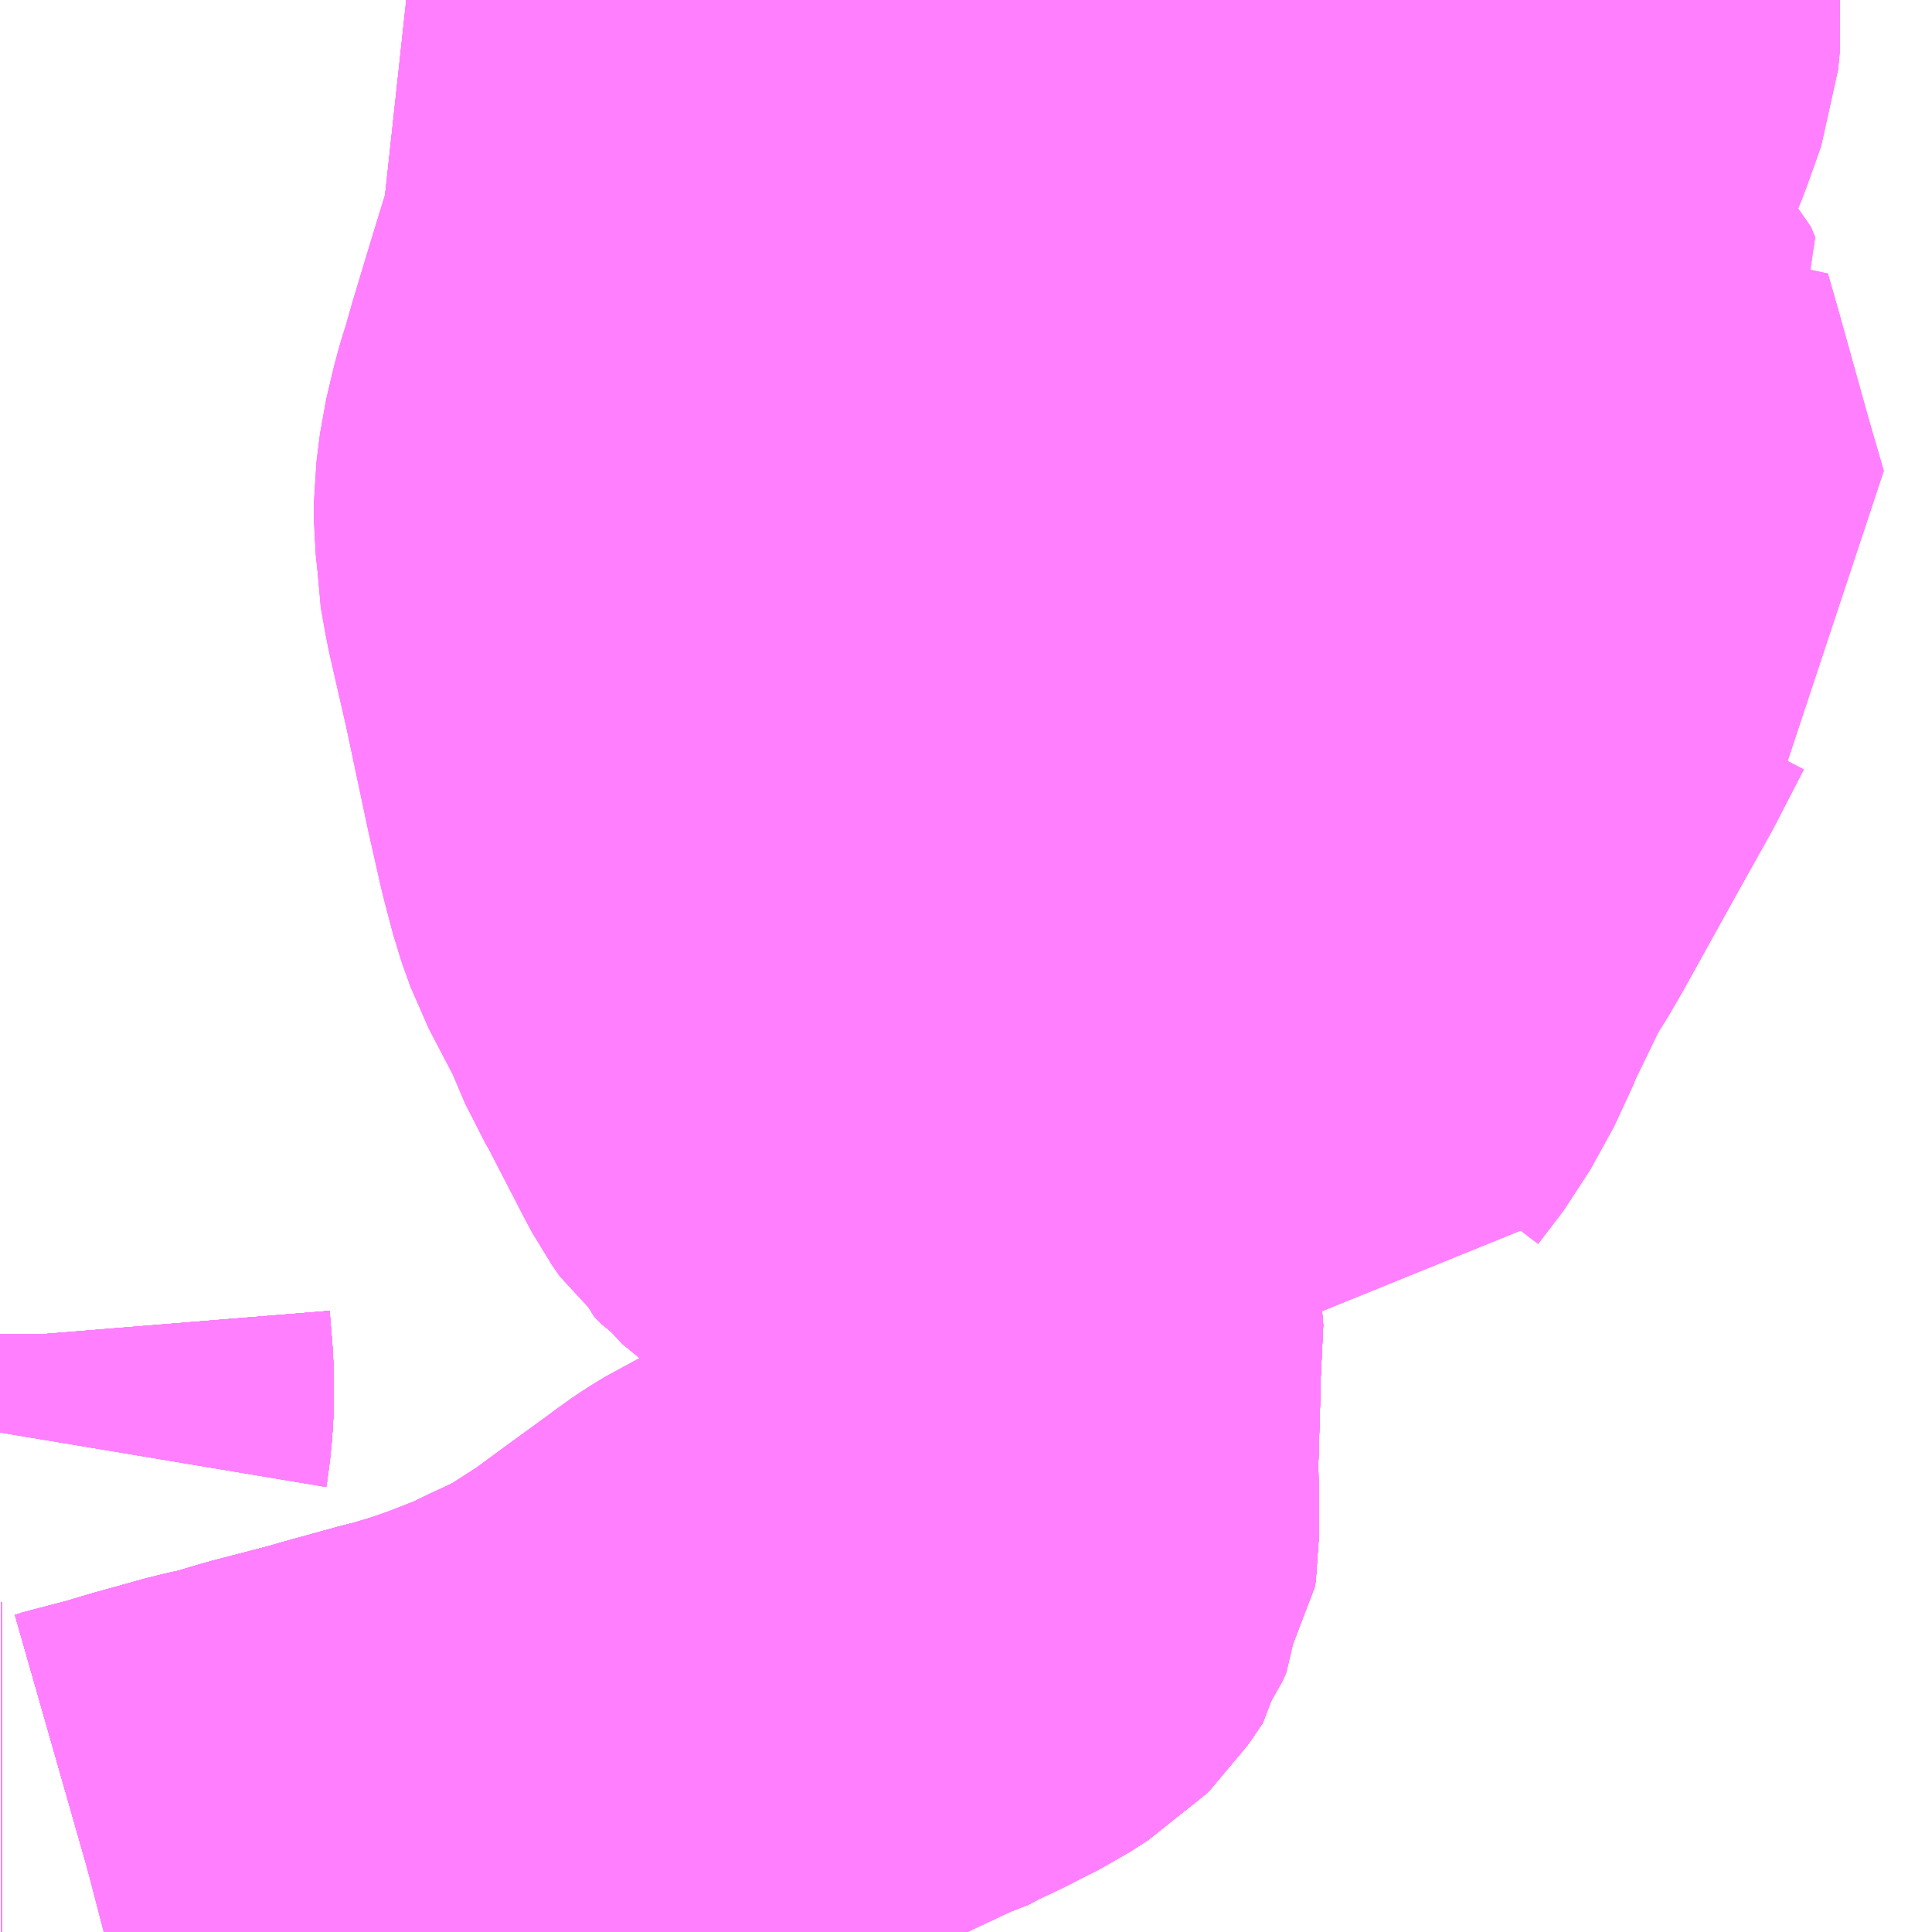 <?xml version="1.0" encoding="UTF-8"?>
<svg  xmlns="http://www.w3.org/2000/svg" xmlns:xlink="http://www.w3.org/1999/xlink" xmlns:go="http://purl.org/svgmap/profile" property="N07_001,N07_002,N07_003,N07_004,N07_005,N07_006,N07_007" viewBox="13322.021 -3443.115 2.197 2.197" go:dataArea="13322.021484375 -3443.115234375 2.197265625 2.197265625" >
<globalCoordinateSystem srsName="http://purl.org/crs/84" transform="matrix(100.0,0.0,0.0,-100.0,0.0,0.0)" />
<defs>
 <g id="p0" >
  <circle cx="0.0" cy="0.0" r="3" stroke="green" stroke-width="0.75" vector-effect="non-scaling-stroke" />
 </g>
</defs>
<g fill="none" fill-rule="evenodd" stroke="#FF00FF" stroke-width="0.75" opacity="0.5" vector-effect="non-scaling-stroke" stroke-linejoin="bevel" >
<path content="1,おのみちバス（株）,三美園線　東尾道駅～山波・桑田渡～市民病院～三美園,20.0,13.0,13.0," xlink:title="1" d="M13322.022,-3440.918L13322.023,-3440.918M13322.141,-3440.918L13322.155,-3440.922L13322.197,-3440.933L13322.227,-3440.942L13322.288,-3440.959L13322.316,-3440.965L13322.356,-3440.977L13322.406,-3440.99L13322.429,-3440.996L13322.446,-3441.001L13322.504,-3441.017L13322.524,-3441.022L13322.567,-3441.035L13322.581,-3441.04L13322.614,-3441.051L13322.626,-3441.058L13322.64,-3441.063L13322.657,-3441.07L13322.675,-3441.08L13322.685,-3441.084L13322.696,-3441.088L13322.708,-3441.095L13322.719,-3441.099L13322.739,-3441.112L13322.763,-3441.129L13322.776,-3441.135L13322.821,-3441.168L13322.848,-3441.188L13322.867,-3441.204L13322.877,-3441.209L13322.888,-3441.217L13322.898,-3441.223L13322.91,-3441.229L13322.921,-3441.237L13322.952,-3441.255L13323.006,-3441.278L13323.014,-3441.28L13323.046,-3441.297L13323.064,-3441.305L13323.102,-3441.324L13323.119,-3441.335L13323.127,-3441.34L13323.132,-3441.345L13323.139,-3441.355L13323.145,-3441.364L13323.146,-3441.371L13323.146,-3441.378L13323.146,-3441.397L13323.145,-3441.451L13323.148,-3441.552L13323.15,-3441.566L13323.152,-3441.577L13323.15,-3441.601L13323.149,-3441.627L13323.152,-3441.642L13323.15,-3441.65L13323.148,-3441.666L13323.148,-3441.677L13323.145,-3441.691L13323.14,-3441.706L13323.137,-3441.718L13323.131,-3441.727L13323.126,-3441.733L13323.124,-3441.741L13323.116,-3441.75L13323.112,-3441.756L13323.105,-3441.764L13323.124,-3441.785L13323.13,-3441.796L13323.132,-3441.81L13323.127,-3441.828L13323.124,-3441.858L13323.126,-3441.878L13323.132,-3441.903L13323.147,-3441.94L13323.161,-3441.973L13323.172,-3442.001L13323.205,-3442.053L13323.252,-3442.142L13323.312,-3442.258L13323.341,-3442.312L13323.391,-3442.403L13323.425,-3442.471L13323.463,-3442.538L13323.51,-3442.625L13323.542,-3442.697L13323.577,-3442.752L13323.603,-3442.8L13323.624,-3442.837L13323.642,-3442.873L13323.662,-3442.905L13323.682,-3442.941L13323.707,-3442.991L13323.722,-3443.028L13323.731,-3443.053L13323.738,-3443.073L13323.74,-3443.093L13323.738,-3443.114L13323.737,-3443.115"/>
<path content="1,おのみちバス（株）,尾道工業団地線　バイパス東口～東尾道駅～尾道工業団地,18.5,0.0,0.0," xlink:title="1" d="M13322.903,-3443.062L13322.961,-3443.068L13322.991,-3443.068L13323.03,-3443.059L13323.068,-3443.043L13323.113,-3443.023L13323.172,-3442.996L13323.281,-3442.948L13323.389,-3442.901L13323.603,-3442.8L13323.624,-3442.837L13323.642,-3442.873L13323.662,-3442.905L13323.682,-3442.941L13323.707,-3442.991L13323.722,-3443.028L13323.731,-3443.053L13323.738,-3443.073L13323.74,-3443.093L13323.738,-3443.114L13323.737,-3443.115"/>
<path content="1,おのみちバス（株）,尾道工業団地線　バイパス東口～東尾道駅～尾道工業団地,18.5,0.0,0.0," xlink:title="1" d="M13322.903,-3443.062L13322.85,-3443.068L13322.821,-3443.072L13322.756,-3443.081L13322.694,-3443.089L13322.613,-3443.101L13322.575,-3443.105L13322.483,-3443.115"/>
<path content="1,おのみちバス（株）,尾道工業団地線　バイパス東口～東尾道駅～尾道工業団地,18.5,0.0,0.0," xlink:title="1" d="M13322.916,-3443.115L13322.903,-3443.062"/>
<path content="1,おのみちバス（株）,尾道工業団地線　東尾道駅～バイパス東口～尾道工業団地,1.5,0.0,0.0," xlink:title="1" d="M13322.916,-3443.115L13322.903,-3443.062L13322.85,-3443.068L13322.821,-3443.072L13322.756,-3443.081L13322.694,-3443.089L13322.613,-3443.101L13322.575,-3443.105L13322.483,-3443.115"/>
<path content="1,おのみちバス（株）,尾道工業団地線　車庫～尾道駅前～桜土手～尾道工業団地,24.0,0.0,0.0," xlink:title="1" d="M13323.706,-3442.661L13323.739,-3442.701L13323.734,-3442.713L13323.72,-3442.726L13323.603,-3442.8L13323.389,-3442.901L13323.281,-3442.948L13323.172,-3442.996L13323.113,-3443.023L13323.068,-3443.043L13323.03,-3443.059L13322.991,-3443.068L13322.961,-3443.068L13322.903,-3443.062L13322.889,-3443.005L13322.878,-3442.972L13322.869,-3442.932L13322.86,-3442.904L13322.853,-3442.879L13322.821,-3442.774L13322.811,-3442.741L13322.804,-3442.722L13322.794,-3442.689L13322.782,-3442.636L13322.773,-3442.605L13322.765,-3442.579L13322.762,-3442.555L13322.757,-3442.532L13322.759,-3442.521L13322.762,-3442.486L13322.764,-3442.459L13322.769,-3442.444L13322.774,-3442.418L13322.787,-3442.363L13322.79,-3442.352L13322.794,-3442.339L13322.805,-3442.276L13322.806,-3442.266L13322.812,-3442.246L13322.815,-3442.212L13322.822,-3442.188L13322.826,-3442.169L13322.835,-3442.146L13322.848,-3442.117L13322.852,-3442.108L13322.861,-3442.092L13322.871,-3442.064L13322.89,-3442.03L13322.897,-3442.015L13322.913,-3441.983L13322.926,-3441.96L13322.948,-3441.917L13322.959,-3441.892L13322.962,-3441.883L13322.971,-3441.874L13322.982,-3441.867L13322.99,-3441.858L13323.024,-3441.832L13323.038,-3441.822L13323.077,-3441.793L13323.098,-3441.773L13323.105,-3441.764L13323.112,-3441.756L13323.116,-3441.75L13323.124,-3441.741L13323.126,-3441.733L13323.131,-3441.727L13323.137,-3441.718L13323.14,-3441.706L13323.145,-3441.691L13323.148,-3441.677L13323.148,-3441.666L13323.15,-3441.65L13323.152,-3441.642L13323.149,-3441.627L13323.15,-3441.601L13323.152,-3441.577L13323.15,-3441.566L13323.148,-3441.552L13323.145,-3441.451L13323.146,-3441.397L13323.146,-3441.378L13323.146,-3441.371L13323.145,-3441.364L13323.139,-3441.355L13323.132,-3441.345L13323.127,-3441.34L13323.119,-3441.335L13323.102,-3441.324L13323.064,-3441.305L13323.046,-3441.297L13323.014,-3441.28L13323.006,-3441.278L13322.952,-3441.255L13322.921,-3441.237L13322.91,-3441.229L13322.898,-3441.223L13322.888,-3441.217L13322.877,-3441.209L13322.867,-3441.204L13322.848,-3441.188L13322.821,-3441.168L13322.776,-3441.135L13322.763,-3441.129L13322.739,-3441.112L13322.719,-3441.099L13322.708,-3441.095L13322.696,-3441.088L13322.685,-3441.084L13322.675,-3441.08L13322.657,-3441.07L13322.64,-3441.063L13322.626,-3441.058L13322.614,-3441.051L13322.581,-3441.04L13322.567,-3441.035L13322.524,-3441.022L13322.504,-3441.017L13322.446,-3441.001L13322.429,-3440.996L13322.406,-3440.99L13322.356,-3440.977L13322.316,-3440.965L13322.288,-3440.959L13322.227,-3440.942L13322.197,-3440.933L13322.155,-3440.922L13322.141,-3440.918M13322.023,-3440.918L13322.022,-3440.918"/>
<path content="1,おのみちバス（株）,市内本線（東行）　尾道駅前～平原循環線～フジグラン～車庫,8.0,0.0,0.0," xlink:title="1" d="M13323.706,-3442.661L13323.739,-3442.701L13323.751,-3442.659L13323.785,-3442.537L13323.803,-3442.475L13323.77,-3442.45L13323.756,-3442.435L13323.739,-3442.412L13323.707,-3442.35L13323.669,-3442.282L13323.608,-3442.172L13323.594,-3442.148L13323.582,-3442.13L13323.567,-3442.1L13323.536,-3442.036L13323.528,-3442.015L13323.501,-3441.966L13323.472,-3441.928L13323.457,-3441.897L13323.38,-3441.925L13323.317,-3441.949L13323.251,-3441.975L13323.172,-3442.001L13323.161,-3441.973L13323.147,-3441.94L13323.132,-3441.903L13323.126,-3441.878L13323.124,-3441.858L13323.127,-3441.828L13323.132,-3441.81L13323.13,-3441.796L13323.124,-3441.785L13323.105,-3441.764L13323.112,-3441.756L13323.116,-3441.75L13323.124,-3441.741L13323.126,-3441.733L13323.131,-3441.727L13323.137,-3441.718L13323.14,-3441.706L13323.145,-3441.691L13323.148,-3441.677L13323.148,-3441.666L13323.15,-3441.65L13323.152,-3441.642L13323.149,-3441.627L13323.15,-3441.601L13323.152,-3441.577L13323.15,-3441.566L13323.148,-3441.552L13323.145,-3441.451L13323.146,-3441.397L13323.146,-3441.378L13323.146,-3441.371L13323.145,-3441.364L13323.139,-3441.355L13323.132,-3441.345L13323.127,-3441.34L13323.119,-3441.335L13323.102,-3441.324L13323.064,-3441.305L13323.046,-3441.297L13323.014,-3441.28L13323.006,-3441.278L13322.952,-3441.255L13322.921,-3441.237L13322.91,-3441.229L13322.898,-3441.223L13322.888,-3441.217L13322.877,-3441.209L13322.867,-3441.204L13322.848,-3441.188L13322.821,-3441.168L13322.776,-3441.135L13322.763,-3441.129L13322.739,-3441.112L13322.719,-3441.099L13322.708,-3441.095L13322.696,-3441.088L13322.685,-3441.084L13322.675,-3441.08L13322.657,-3441.07L13322.64,-3441.063L13322.626,-3441.058L13322.614,-3441.051L13322.581,-3441.04L13322.567,-3441.035L13322.524,-3441.022L13322.504,-3441.017L13322.446,-3441.001L13322.429,-3440.996L13322.406,-3440.99L13322.356,-3440.977L13322.316,-3440.965L13322.288,-3440.959L13322.227,-3440.942L13322.197,-3440.933L13322.155,-3440.922L13322.141,-3440.918M13322.023,-3440.918L13322.022,-3440.918"/>
<path content="1,おのみちバス（株）,市内本線（東行）　登山口・神田～尾道駅前～大田橋～車庫・東尾道駅,33.0,0.0,0.0," xlink:title="1" d="M13322.903,-3443.062L13322.889,-3443.005L13322.878,-3442.972L13322.869,-3442.932L13322.86,-3442.904L13322.853,-3442.879L13322.821,-3442.774L13322.811,-3442.741L13322.804,-3442.722L13322.794,-3442.689L13322.782,-3442.636L13322.773,-3442.605L13322.765,-3442.579L13322.762,-3442.555L13322.757,-3442.532L13322.759,-3442.521L13322.762,-3442.486L13322.764,-3442.459L13322.769,-3442.444L13322.774,-3442.418L13322.787,-3442.363L13322.79,-3442.352L13322.794,-3442.339L13322.805,-3442.276L13322.806,-3442.266L13322.812,-3442.246L13322.815,-3442.212L13322.822,-3442.188L13322.826,-3442.169L13322.835,-3442.146L13322.848,-3442.117L13322.852,-3442.108L13322.861,-3442.092L13322.871,-3442.064L13322.89,-3442.03L13322.897,-3442.015L13322.913,-3441.983L13322.926,-3441.96L13322.948,-3441.917L13322.959,-3441.892L13322.962,-3441.883L13322.971,-3441.874L13322.982,-3441.867L13322.99,-3441.858L13323.024,-3441.832L13323.038,-3441.822L13323.077,-3441.793L13323.098,-3441.773L13323.105,-3441.764L13323.112,-3441.756L13323.116,-3441.75L13323.124,-3441.741L13323.126,-3441.733L13323.131,-3441.727L13323.137,-3441.718L13323.14,-3441.706L13323.145,-3441.691L13323.148,-3441.677L13323.148,-3441.666L13323.15,-3441.65L13323.152,-3441.642L13323.149,-3441.627L13323.15,-3441.601L13323.152,-3441.577L13323.15,-3441.566L13323.148,-3441.552L13323.145,-3441.451L13323.146,-3441.397L13323.146,-3441.378L13323.146,-3441.371L13323.145,-3441.364L13323.139,-3441.355L13323.132,-3441.345L13323.127,-3441.34L13323.119,-3441.335L13323.102,-3441.324L13323.064,-3441.305L13323.046,-3441.297L13323.014,-3441.28L13323.006,-3441.278L13322.952,-3441.255L13322.921,-3441.237L13322.91,-3441.229L13322.898,-3441.223L13322.888,-3441.217L13322.877,-3441.209L13322.867,-3441.204L13322.848,-3441.188L13322.821,-3441.168L13322.776,-3441.135L13322.763,-3441.129L13322.739,-3441.112L13322.719,-3441.099L13322.708,-3441.095L13322.696,-3441.088L13322.685,-3441.084L13322.675,-3441.08L13322.657,-3441.07L13322.64,-3441.063L13322.626,-3441.058L13322.614,-3441.051L13322.581,-3441.04L13322.567,-3441.035L13322.524,-3441.022L13322.504,-3441.017L13322.446,-3441.001L13322.429,-3440.996L13322.406,-3440.99L13322.356,-3440.977L13322.316,-3440.965L13322.288,-3440.959L13322.227,-3440.942L13322.197,-3440.933L13322.155,-3440.922L13322.141,-3440.918M13322.023,-3440.918L13322.022,-3440.918"/>
<path content="1,おのみちバス（株）,市内本線（東行）　登山口・神田～尾道駅前～大田橋～車庫・東尾道駅,33.0,0.0,0.0," xlink:title="1" d="M13322.903,-3443.062L13322.961,-3443.068L13322.991,-3443.068L13323.03,-3443.059L13323.068,-3443.043L13323.113,-3443.023L13323.172,-3442.996L13323.281,-3442.948L13323.389,-3442.901L13323.603,-3442.8L13323.72,-3442.726L13323.734,-3442.713L13323.739,-3442.701L13323.706,-3442.661"/>
<path content="1,おのみちバス（株）,市内本線（東行）　登山口・神田～尾道駅前～大田橋～車庫・東尾道駅,33.0,0.0,0.0," xlink:title="1" d="M13322.916,-3443.115L13322.903,-3443.062"/>
<path content="1,おのみちバス（株）,市内本線（東行）　登山口・神田～尾道駅前～市役所・農協東尾道・フジグラン前～東尾道駅,40.0,0.0,0.0," xlink:title="1" d="M13323.172,-3442.001L13323.161,-3441.973L13323.147,-3441.94L13323.132,-3441.903L13323.126,-3441.878L13323.124,-3441.858L13323.127,-3441.828L13323.132,-3441.81L13323.13,-3441.796L13323.124,-3441.785L13323.105,-3441.764L13323.112,-3441.756L13323.116,-3441.75L13323.124,-3441.741L13323.126,-3441.733L13323.131,-3441.727L13323.137,-3441.718L13323.14,-3441.706L13323.145,-3441.691L13323.148,-3441.677L13323.148,-3441.666L13323.15,-3441.65L13323.152,-3441.642L13323.149,-3441.627L13323.15,-3441.601L13323.152,-3441.577L13323.15,-3441.566L13323.148,-3441.552L13323.145,-3441.451L13323.146,-3441.397L13323.146,-3441.378L13323.146,-3441.371L13323.145,-3441.364L13323.139,-3441.355L13323.132,-3441.345L13323.127,-3441.34L13323.119,-3441.335L13323.102,-3441.324L13323.064,-3441.305L13323.046,-3441.297L13323.014,-3441.28L13323.006,-3441.278L13322.952,-3441.255L13322.921,-3441.237L13322.91,-3441.229L13322.898,-3441.223L13322.888,-3441.217L13322.877,-3441.209L13322.867,-3441.204L13322.848,-3441.188L13322.821,-3441.168L13322.776,-3441.135L13322.763,-3441.129L13322.739,-3441.112L13322.719,-3441.099L13322.708,-3441.095L13322.696,-3441.088L13322.685,-3441.084L13322.675,-3441.08L13322.657,-3441.07L13322.64,-3441.063L13322.626,-3441.058L13322.614,-3441.051L13322.581,-3441.04L13322.567,-3441.035L13322.524,-3441.022L13322.504,-3441.017L13322.446,-3441.001L13322.429,-3440.996L13322.406,-3440.99L13322.356,-3440.977L13322.316,-3440.965L13322.288,-3440.959L13322.227,-3440.942L13322.197,-3440.933L13322.155,-3440.922L13322.141,-3440.918M13322.023,-3440.918L13322.022,-3440.918"/>
<path content="1,おのみちバス（株）,市内本線（東行）　登山口・神田～尾道駅前～市役所・農協東尾道・フジグラン前～東尾道駅,40.0,0.0,0.0," xlink:title="1" d="M13323.172,-3442.001L13323.205,-3442.053L13323.252,-3442.142L13323.312,-3442.258L13323.341,-3442.312L13323.391,-3442.403L13323.425,-3442.471L13323.463,-3442.538L13323.51,-3442.625L13323.542,-3442.697L13323.577,-3442.752L13323.603,-3442.8"/>
<path content="1,おのみちバス（株）,市内本線（東行）　登山口・神田～尾道駅前～市役所・農協東尾道・フジグラン前～東尾道駅,40.0,0.0,0.0," xlink:title="1" d="M13323.706,-3442.661L13323.739,-3442.701"/>
<path content="1,おのみちバス（株）,市内本線（東行）　登山口・神田～尾道駅前～市役所・農協東尾道・フジグラン前～東尾道駅,40.0,0.0,0.0," xlink:title="1" d="M13323.739,-3442.701L13323.751,-3442.659L13323.785,-3442.537L13323.803,-3442.475L13323.77,-3442.45L13323.756,-3442.435L13323.739,-3442.412L13323.707,-3442.35L13323.669,-3442.282L13323.608,-3442.172L13323.594,-3442.148L13323.582,-3442.13L13323.567,-3442.1L13323.536,-3442.036L13323.528,-3442.015L13323.501,-3441.966L13323.472,-3441.928L13323.457,-3441.897L13323.38,-3441.925L13323.317,-3441.949L13323.251,-3441.975L13323.172,-3442.001"/>
<path content="1,おのみちバス（株）,市内本線（東行）　登山口・神田～尾道駅前～市役所・農協東尾道・フジグラン前～東尾道駅,40.0,0.0,0.0," xlink:title="1" d="M13323.603,-3442.8L13323.72,-3442.726L13323.734,-3442.713L13323.739,-3442.701"/>
<path content="1,おのみちバス（株）,市内本線（東行）　登山口・神田～尾道駅前～市役所・農協東尾道・フジグラン前～東尾道駅,40.0,0.0,0.0," xlink:title="1" d="M13323.603,-3442.8L13323.624,-3442.837L13323.642,-3442.873L13323.662,-3442.905L13323.682,-3442.941L13323.707,-3442.991L13323.722,-3443.028L13323.731,-3443.053L13323.738,-3443.073L13323.74,-3443.093L13323.738,-3443.114L13323.737,-3443.115"/>
<path content="1,おのみちバス（株）,市内本線（東行）　車庫～フジグラン～尾道駅前～平原循環線,97.0,0.0,0.0," xlink:title="1" d="M13323.706,-3442.661L13323.739,-3442.701L13323.751,-3442.659L13323.785,-3442.537L13323.803,-3442.475L13323.77,-3442.45L13323.756,-3442.435L13323.739,-3442.412L13323.707,-3442.35L13323.669,-3442.282L13323.608,-3442.172L13323.594,-3442.148L13323.582,-3442.13L13323.567,-3442.1L13323.536,-3442.036L13323.528,-3442.015L13323.501,-3441.966L13323.472,-3441.928L13323.457,-3441.897L13323.38,-3441.925L13323.317,-3441.949L13323.251,-3441.975L13323.172,-3442.001L13323.161,-3441.973L13323.147,-3441.94L13323.132,-3441.903L13323.126,-3441.878L13323.124,-3441.858L13323.127,-3441.828L13323.132,-3441.81L13323.13,-3441.796L13323.124,-3441.785L13323.105,-3441.764L13323.112,-3441.756L13323.116,-3441.75L13323.124,-3441.741L13323.126,-3441.733L13323.131,-3441.727L13323.137,-3441.718L13323.14,-3441.706L13323.145,-3441.691L13323.148,-3441.677L13323.148,-3441.666L13323.15,-3441.65L13323.152,-3441.642L13323.149,-3441.627L13323.15,-3441.601L13323.152,-3441.577L13323.15,-3441.566L13323.148,-3441.552L13323.145,-3441.451L13323.146,-3441.397L13323.146,-3441.378L13323.146,-3441.371L13323.145,-3441.364L13323.139,-3441.355L13323.132,-3441.345L13323.127,-3441.34L13323.119,-3441.335L13323.102,-3441.324L13323.064,-3441.305L13323.046,-3441.297L13323.014,-3441.28L13323.006,-3441.278L13322.952,-3441.255L13322.921,-3441.237L13322.91,-3441.229L13322.898,-3441.223L13322.888,-3441.217L13322.877,-3441.209L13322.867,-3441.204L13322.848,-3441.188L13322.821,-3441.168L13322.776,-3441.135L13322.763,-3441.129L13322.739,-3441.112L13322.719,-3441.099L13322.708,-3441.095L13322.696,-3441.088L13322.685,-3441.084L13322.675,-3441.08L13322.657,-3441.07L13322.64,-3441.063L13322.626,-3441.058L13322.614,-3441.051L13322.581,-3441.04L13322.567,-3441.035L13322.524,-3441.022L13322.504,-3441.017L13322.446,-3441.001L13322.429,-3440.996L13322.406,-3440.99L13322.356,-3440.977L13322.316,-3440.965L13322.288,-3440.959L13322.227,-3440.942L13322.197,-3440.933L13322.155,-3440.922L13322.141,-3440.918M13322.023,-3440.918L13322.022,-3440.918"/>
<path content="1,京阪バス（株）,京都⇔福山,3.0,3.0,3.0," xlink:title="1" d="M13322.912,-3443.115L13322.898,-3443.065L13322.889,-3443.031L13322.824,-3442.805L13322.801,-3442.73L13322.782,-3442.667L13322.774,-3442.639L13322.766,-3442.613L13322.757,-3442.575L13322.753,-3442.543L13322.753,-3442.524L13322.755,-3442.505L13322.755,-3442.49L13322.76,-3442.462L13322.762,-3442.452L13322.781,-3442.369L13322.806,-3442.251L13322.82,-3442.189L13322.831,-3442.147L13322.841,-3442.119L13322.875,-3442.054L13322.895,-3442.007L13322.904,-3441.992L13322.949,-3441.905L13322.957,-3441.89L13322.966,-3441.877L13322.988,-3441.859L13322.994,-3441.854L13323,-3441.849L13323.033,-3441.823L13323.079,-3441.787L13323.091,-3441.774L13323.102,-3441.764L13323.124,-3441.731L13323.132,-3441.716L13323.138,-3441.7L13323.138,-3441.7L13323.142,-3441.683L13323.147,-3441.662L13323.149,-3441.643L13323.148,-3441.587L13323.144,-3441.52L13323.144,-3441.505L13323.143,-3441.41L13323.141,-3441.365L13323.137,-3441.356L13323.13,-3441.346L13323.121,-3441.337L13323.099,-3441.323L13323.061,-3441.303L13323.012,-3441.281L13322.965,-3441.259L13322.927,-3441.24L13322.904,-3441.229L13322.891,-3441.221L13322.879,-3441.213L13322.87,-3441.206L13322.83,-3441.177L13322.774,-3441.136L13322.721,-3441.102L13322.691,-3441.087L13322.667,-3441.076L13322.645,-3441.065L13322.594,-3441.045L13322.543,-3441.027L13322.397,-3440.987L13322.331,-3440.969L13322.212,-3440.937L13322.139,-3440.918"/>
<path content="1,京阪京都交通（株）,みやこライナー　京都⇔福山・尾道,3.0,3.0,3.0," xlink:title="1" d="M13322.912,-3443.115L13322.898,-3443.065L13322.889,-3443.031L13322.824,-3442.805L13322.801,-3442.73L13322.782,-3442.667L13322.774,-3442.639L13322.766,-3442.613L13322.757,-3442.575L13322.753,-3442.543L13322.753,-3442.524L13322.755,-3442.505L13322.755,-3442.49L13322.76,-3442.462L13322.762,-3442.452L13322.781,-3442.369L13322.806,-3442.251L13322.82,-3442.189L13322.831,-3442.147L13322.841,-3442.119L13322.875,-3442.054L13322.895,-3442.007L13322.904,-3441.992L13322.949,-3441.905L13322.957,-3441.89L13322.966,-3441.877L13322.988,-3441.859L13322.994,-3441.854L13323,-3441.849L13323.033,-3441.823L13323.079,-3441.787L13323.091,-3441.774L13323.102,-3441.764L13323.124,-3441.731L13323.132,-3441.716L13323.138,-3441.7L13323.138,-3441.7L13323.142,-3441.683L13323.147,-3441.662L13323.149,-3441.643L13323.148,-3441.587L13323.144,-3441.52L13323.144,-3441.505L13323.143,-3441.41L13323.141,-3441.365L13323.137,-3441.356L13323.13,-3441.346L13323.121,-3441.337L13323.099,-3441.323L13323.061,-3441.303L13323.012,-3441.281L13322.965,-3441.259L13322.927,-3441.24L13322.904,-3441.229L13322.891,-3441.221L13322.879,-3441.213L13322.87,-3441.206L13322.83,-3441.177L13322.774,-3441.136L13322.721,-3441.102L13322.691,-3441.087L13322.667,-3441.076L13322.645,-3441.065L13322.594,-3441.045L13322.543,-3441.027L13322.397,-3440.987L13322.331,-3440.969L13322.212,-3440.937L13322.139,-3440.918"/>
<path content="1,伊予鉄道（株）,キララエクスプレス　松山⇔新尾道・福山,4.0,4.0,4.0," xlink:title="1" d="M13322.022,-3441.486L13322.023,-3441.492L13322.025,-3441.512L13322.026,-3441.535L13322.025,-3441.557L13322.022,-3441.594L13322.022,-3441.598"/>
<path content="1,伊予鉄道（株）,道後エクスプレスふくおか号　松山⇔福岡,1.0,1.0,1.0," xlink:title="1" d="M13322.022,-3441.486L13322.023,-3441.492L13322.025,-3441.512L13322.026,-3441.535L13322.025,-3441.557L13322.022,-3441.594L13322.022,-3441.598"/>
<path content="1,広交観光（株）,しまなみライナー　広島⇔今治,3.0,6.0,6.0," xlink:title="1" d="M13322.022,-3441.486L13322.023,-3441.492L13322.025,-3441.512L13322.026,-3441.535L13322.025,-3441.557L13322.022,-3441.594L13322.022,-3441.598"/>
<path content="1,本四バス開発（株）,キラキラエクスプレス,4.0,4.0,4.0," xlink:title="1" d="M13322.022,-3441.486L13322.023,-3441.492L13322.025,-3441.512L13322.026,-3441.535L13322.025,-3441.557L13322.022,-3441.594L13322.022,-3441.598"/>
<path content="1,瀬戸内運輸（株）,しまなみライナー　今治⇔広島,9.0,9.0,9.0," xlink:title="1" d="M13322.022,-3441.486L13322.023,-3441.492L13322.025,-3441.512L13322.026,-3441.535L13322.025,-3441.557L13322.022,-3441.594L13322.022,-3441.598"/>
<path content="1,瀬戸内運輸（株）,しまなみライナー　今治⇔福山,4.0,4.0,4.0," xlink:title="1" d="M13322.022,-3441.486L13322.023,-3441.492L13322.025,-3441.512L13322.026,-3441.535L13322.025,-3441.557L13322.022,-3441.594L13322.022,-3441.598"/>
<path content="1,近鉄バス（株）,大阪⇔福山・尾道・府中,7.0,7.0,7.0," xlink:title="1" d="M13322.912,-3443.115L13322.898,-3443.065L13322.889,-3443.031L13322.824,-3442.805L13322.801,-3442.73L13322.782,-3442.667L13322.774,-3442.639L13322.766,-3442.613L13322.757,-3442.575L13322.753,-3442.543L13322.753,-3442.524L13322.755,-3442.505L13322.755,-3442.49L13322.76,-3442.462L13322.762,-3442.452L13322.781,-3442.369L13322.806,-3442.251L13322.82,-3442.189L13322.831,-3442.147L13322.841,-3442.119L13322.875,-3442.054L13322.895,-3442.007L13322.904,-3441.992L13322.949,-3441.905L13322.957,-3441.89L13322.966,-3441.877L13322.988,-3441.859L13322.994,-3441.854L13323,-3441.849L13323.033,-3441.823L13323.079,-3441.787L13323.091,-3441.774L13323.102,-3441.764L13323.124,-3441.731L13323.132,-3441.716L13323.138,-3441.7L13323.138,-3441.7L13323.142,-3441.683L13323.147,-3441.662L13323.149,-3441.643L13323.148,-3441.587L13323.144,-3441.52L13323.144,-3441.505L13323.143,-3441.41L13323.141,-3441.365L13323.137,-3441.356L13323.13,-3441.346L13323.121,-3441.337L13323.099,-3441.323L13323.061,-3441.303L13323.012,-3441.281L13322.965,-3441.259L13322.952,-3441.255L13322.927,-3441.24L13322.904,-3441.229L13322.891,-3441.221L13322.879,-3441.213L13322.87,-3441.206L13322.83,-3441.177L13322.774,-3441.136L13322.721,-3441.102L13322.691,-3441.087L13322.667,-3441.076L13322.645,-3441.065L13322.594,-3441.045L13322.543,-3441.027L13322.397,-3440.987L13322.331,-3440.969L13322.288,-3440.959L13322.212,-3440.937L13322.139,-3440.918"/>
<path content="1,鞆鉄道（株）,しまなみライナー,16.0,16.0,16.0," xlink:title="1" d="M13322.022,-3441.486L13322.023,-3441.492L13322.025,-3441.512L13322.026,-3441.535L13322.025,-3441.557L13322.022,-3441.594L13322.022,-3441.598"/>
<path content="1,鞆鉄道（株）,三成線,3.0,3.0,2.0," xlink:title="1" d="M13322.916,-3443.115L13322.903,-3443.062L13322.85,-3443.068L13322.821,-3443.072L13322.756,-3443.081L13322.694,-3443.089L13322.613,-3443.101L13322.575,-3443.105L13322.483,-3443.115"/>
<path content="1,鞆鉄道（株）,如水館線,2.5,2.5,1.0," xlink:title="1" d="M13322.916,-3443.115L13322.903,-3443.062L13322.85,-3443.068L13322.821,-3443.072L13322.756,-3443.081L13322.694,-3443.089L13322.613,-3443.101L13322.575,-3443.105L13322.483,-3443.115"/>
<path content="1,鞆鉄道（株）,尾道工業団地線,17.5,11.0,11.0," xlink:title="1" d="M13322.916,-3443.115L13322.903,-3443.062L13322.85,-3443.068L13322.821,-3443.072L13322.756,-3443.081L13322.694,-3443.089L13322.613,-3443.101L13322.575,-3443.105L13322.483,-3443.115"/>
<path content="1,鞆鉄道（株）,尾道線,12.5,11.0,11.0," xlink:title="1" d="M13322.022,-3440.918L13322.023,-3440.918M13322.141,-3440.918L13322.155,-3440.922L13322.197,-3440.933L13322.227,-3440.942L13322.288,-3440.959L13322.316,-3440.965L13322.356,-3440.977L13322.406,-3440.99L13322.429,-3440.996L13322.446,-3441.001L13322.504,-3441.017L13322.524,-3441.022L13322.567,-3441.035L13322.581,-3441.04L13322.614,-3441.051L13322.626,-3441.058L13322.64,-3441.063L13322.657,-3441.07L13322.675,-3441.08L13322.685,-3441.084L13322.696,-3441.088L13322.708,-3441.095L13322.719,-3441.099L13322.739,-3441.112L13322.763,-3441.129L13322.776,-3441.135L13322.821,-3441.168L13322.848,-3441.188L13322.867,-3441.204L13322.877,-3441.209L13322.888,-3441.217L13322.898,-3441.223L13322.91,-3441.229L13322.921,-3441.237L13322.952,-3441.255L13323.006,-3441.278L13323.014,-3441.28L13323.046,-3441.297L13323.064,-3441.305L13323.102,-3441.324L13323.119,-3441.335L13323.127,-3441.34L13323.132,-3441.345L13323.139,-3441.355L13323.145,-3441.364L13323.146,-3441.371L13323.146,-3441.378L13323.146,-3441.397L13323.145,-3441.451L13323.148,-3441.552L13323.15,-3441.566L13323.152,-3441.577L13323.15,-3441.601L13323.149,-3441.627L13323.152,-3441.642L13323.15,-3441.65L13323.148,-3441.666L13323.148,-3441.677L13323.145,-3441.691L13323.14,-3441.706L13323.137,-3441.718L13323.131,-3441.727L13323.126,-3441.733L13323.124,-3441.741L13323.116,-3441.75L13323.112,-3441.756L13323.105,-3441.764L13323.098,-3441.773L13323.077,-3441.793L13323.038,-3441.822L13323.024,-3441.832L13322.99,-3441.858L13322.982,-3441.867L13322.971,-3441.874L13322.962,-3441.883L13322.959,-3441.892L13322.948,-3441.917L13322.926,-3441.96L13322.913,-3441.983L13322.897,-3442.015L13322.89,-3442.03L13322.871,-3442.064L13322.861,-3442.092L13322.852,-3442.108L13322.848,-3442.117L13322.835,-3442.146L13322.826,-3442.169L13322.822,-3442.188L13322.815,-3442.212L13322.812,-3442.246L13322.806,-3442.266L13322.805,-3442.276L13322.794,-3442.339L13322.79,-3442.352L13322.787,-3442.363L13322.774,-3442.418L13322.769,-3442.444L13322.764,-3442.459L13322.762,-3442.486L13322.759,-3442.521L13322.757,-3442.532L13322.762,-3442.555L13322.765,-3442.579L13322.773,-3442.605L13322.782,-3442.636L13322.794,-3442.689L13322.804,-3442.722L13322.811,-3442.741L13322.821,-3442.774L13322.853,-3442.879L13322.86,-3442.904L13322.869,-3442.932L13322.878,-3442.972L13322.889,-3443.005L13322.903,-3443.062L13322.916,-3443.115"/>
<path content="1,（株）中国バス,夜行便　東京線,1.0,1.0,1.0," xlink:title="1" d="M13322.022,-3440.918L13322.023,-3440.918M13322.141,-3440.918L13322.155,-3440.922L13322.197,-3440.933L13322.227,-3440.942L13322.288,-3440.959L13322.316,-3440.965L13322.356,-3440.977L13322.406,-3440.99L13322.429,-3440.996L13322.446,-3441.001L13322.504,-3441.017L13322.524,-3441.022L13322.567,-3441.035L13322.581,-3441.04L13322.614,-3441.051L13322.626,-3441.058L13322.64,-3441.063L13322.657,-3441.07L13322.675,-3441.08L13322.685,-3441.084L13322.696,-3441.088L13322.708,-3441.095L13322.719,-3441.099L13322.739,-3441.112L13322.763,-3441.129L13322.776,-3441.135L13322.821,-3441.168L13322.848,-3441.188L13322.867,-3441.204L13322.877,-3441.209L13322.888,-3441.217L13322.898,-3441.223L13322.91,-3441.229L13322.921,-3441.237L13322.952,-3441.255L13323.006,-3441.278L13323.014,-3441.28L13323.046,-3441.297L13323.064,-3441.305L13323.102,-3441.324L13323.119,-3441.335L13323.127,-3441.34L13323.132,-3441.345L13323.139,-3441.355L13323.145,-3441.364L13323.146,-3441.371L13323.146,-3441.378L13323.146,-3441.397L13323.145,-3441.451L13323.148,-3441.552L13323.15,-3441.566L13323.152,-3441.577L13323.15,-3441.601L13323.149,-3441.627L13323.152,-3441.642L13323.15,-3441.65L13323.148,-3441.666L13323.148,-3441.677L13323.145,-3441.691L13323.14,-3441.706L13323.137,-3441.718L13323.131,-3441.727L13323.126,-3441.733L13323.124,-3441.741L13323.116,-3441.75L13323.112,-3441.756L13323.105,-3441.764L13323.098,-3441.773L13323.077,-3441.793L13323.038,-3441.822L13323.024,-3441.832L13322.99,-3441.858L13322.982,-3441.867L13322.971,-3441.874L13322.962,-3441.883L13322.959,-3441.892L13322.948,-3441.917L13322.926,-3441.96L13322.913,-3441.983L13322.897,-3442.015L13322.89,-3442.03L13322.871,-3442.064L13322.861,-3442.092L13322.852,-3442.108L13322.848,-3442.117L13322.835,-3442.146L13322.826,-3442.169L13322.822,-3442.188L13322.815,-3442.212L13322.812,-3442.246L13322.806,-3442.266L13322.805,-3442.276L13322.794,-3442.339L13322.79,-3442.352L13322.787,-3442.363L13322.774,-3442.418L13322.769,-3442.444L13322.764,-3442.459L13322.762,-3442.486L13322.759,-3442.521L13322.757,-3442.532L13322.762,-3442.555L13322.765,-3442.579L13322.773,-3442.605L13322.782,-3442.636L13322.794,-3442.689L13322.804,-3442.722L13322.811,-3442.741L13322.821,-3442.774L13322.853,-3442.879L13322.86,-3442.904L13322.869,-3442.932L13322.878,-3442.972L13322.889,-3443.005L13322.903,-3443.062L13322.916,-3443.115"/>
<path content="1,（株）中国バス,山陰・四国　今治線,16.0,16.0,16.0," xlink:title="1" d="M13322.022,-3441.486L13322.023,-3441.492L13322.025,-3441.512L13322.026,-3441.535L13322.025,-3441.557L13322.022,-3441.594L13322.022,-3441.598"/>
<path content="1,（株）中国バス,山陰・四国　松山線,4.0,4.0,4.0," xlink:title="1" d="M13322.022,-3441.486L13322.023,-3441.492L13322.025,-3441.512L13322.026,-3441.535L13322.025,-3441.557L13322.022,-3441.594L13322.022,-3441.598"/>
<path content="1,（株）中国バス,郊外線　尾道・新尾駅前・甲山線,21.0,19.0,13.0," xlink:title="1" d="M13322.916,-3443.115L13322.903,-3443.062L13322.889,-3443.005L13322.878,-3442.972L13322.869,-3442.932L13322.86,-3442.904L13322.853,-3442.879L13322.821,-3442.774L13322.811,-3442.741L13322.804,-3442.722L13322.794,-3442.689L13322.782,-3442.636L13322.773,-3442.605L13322.765,-3442.579L13322.762,-3442.555L13322.757,-3442.532L13322.759,-3442.521L13322.762,-3442.486L13322.764,-3442.459L13322.769,-3442.444L13322.774,-3442.418L13322.787,-3442.363L13322.79,-3442.352L13322.794,-3442.339L13322.805,-3442.276L13322.806,-3442.266L13322.812,-3442.246L13322.815,-3442.212L13322.822,-3442.188L13322.826,-3442.169L13322.835,-3442.146L13322.848,-3442.117L13322.852,-3442.108L13322.861,-3442.092L13322.871,-3442.064L13322.89,-3442.03L13322.897,-3442.015L13322.913,-3441.983L13322.926,-3441.96L13322.948,-3441.917L13322.959,-3441.892L13322.962,-3441.883L13322.971,-3441.874L13322.982,-3441.867L13322.99,-3441.858L13323.024,-3441.832L13323.038,-3441.822L13323.077,-3441.793L13323.098,-3441.773L13323.105,-3441.764L13323.112,-3441.756L13323.116,-3441.75L13323.124,-3441.741L13323.126,-3441.733L13323.131,-3441.727L13323.137,-3441.718L13323.14,-3441.706L13323.145,-3441.691L13323.148,-3441.677L13323.148,-3441.666L13323.15,-3441.65L13323.152,-3441.642L13323.149,-3441.627L13323.15,-3441.601L13323.152,-3441.577L13323.15,-3441.566L13323.148,-3441.552L13323.145,-3441.451L13323.146,-3441.397L13323.146,-3441.378L13323.146,-3441.371L13323.145,-3441.364L13323.139,-3441.355L13323.132,-3441.345L13323.127,-3441.34L13323.119,-3441.335L13323.102,-3441.324L13323.064,-3441.305L13323.046,-3441.297L13323.014,-3441.28L13323.006,-3441.278L13322.952,-3441.255L13322.921,-3441.237L13322.91,-3441.229L13322.898,-3441.223L13322.888,-3441.217L13322.877,-3441.209L13322.867,-3441.204L13322.848,-3441.188L13322.821,-3441.168L13322.776,-3441.135L13322.763,-3441.129L13322.739,-3441.112L13322.719,-3441.099L13322.708,-3441.095L13322.696,-3441.088L13322.685,-3441.084L13322.675,-3441.08L13322.657,-3441.07L13322.64,-3441.063L13322.626,-3441.058L13322.614,-3441.051L13322.581,-3441.04L13322.567,-3441.035L13322.524,-3441.022L13322.504,-3441.017L13322.446,-3441.001L13322.429,-3440.996L13322.406,-3440.99L13322.356,-3440.977L13322.316,-3440.965L13322.288,-3440.959L13322.227,-3440.942L13322.197,-3440.933L13322.155,-3440.922L13322.141,-3440.918M13322.023,-3440.918L13322.022,-3440.918"/>
<path content="1,（株）中国バス,郊外線　尾道駅前発　尾道・三成・市・甲山線（尾道工業団地線）,83.5,72.5,63.0," xlink:title="1" d="M13322.916,-3443.115L13322.903,-3443.062L13322.889,-3443.005L13322.878,-3442.972L13322.869,-3442.932L13322.86,-3442.904L13322.853,-3442.879L13322.821,-3442.774L13322.811,-3442.741L13322.804,-3442.722L13322.794,-3442.689L13322.782,-3442.636L13322.773,-3442.605L13322.765,-3442.579L13322.762,-3442.555L13322.757,-3442.532L13322.759,-3442.521L13322.762,-3442.486L13322.764,-3442.459L13322.769,-3442.444L13322.774,-3442.418L13322.787,-3442.363L13322.79,-3442.352L13322.794,-3442.339L13322.805,-3442.276L13322.806,-3442.266L13322.812,-3442.246L13322.815,-3442.212L13322.822,-3442.188L13322.826,-3442.169L13322.835,-3442.146L13322.848,-3442.117L13322.852,-3442.108L13322.861,-3442.092L13322.871,-3442.064L13322.89,-3442.03L13322.897,-3442.015L13322.913,-3441.983L13322.926,-3441.96L13322.948,-3441.917L13322.959,-3441.892L13322.962,-3441.883L13322.971,-3441.874L13322.982,-3441.867L13322.99,-3441.858L13323.024,-3441.832L13323.038,-3441.822L13323.077,-3441.793L13323.098,-3441.773L13323.105,-3441.764L13323.112,-3441.756L13323.116,-3441.75L13323.124,-3441.741L13323.126,-3441.733L13323.131,-3441.727L13323.137,-3441.718L13323.14,-3441.706L13323.145,-3441.691L13323.148,-3441.677L13323.148,-3441.666L13323.15,-3441.65L13323.152,-3441.642L13323.149,-3441.627L13323.15,-3441.601L13323.152,-3441.577L13323.15,-3441.566L13323.148,-3441.552L13323.145,-3441.451L13323.146,-3441.397L13323.146,-3441.378L13323.146,-3441.371L13323.145,-3441.364L13323.139,-3441.355L13323.132,-3441.345L13323.127,-3441.34L13323.119,-3441.335L13323.102,-3441.324L13323.064,-3441.305L13323.046,-3441.297L13323.014,-3441.28L13323.006,-3441.278L13322.952,-3441.255L13322.921,-3441.237L13322.91,-3441.229L13322.898,-3441.223L13322.888,-3441.217L13322.877,-3441.209L13322.867,-3441.204L13322.848,-3441.188L13322.821,-3441.168L13322.776,-3441.135L13322.763,-3441.129L13322.739,-3441.112L13322.719,-3441.099L13322.708,-3441.095L13322.696,-3441.088L13322.685,-3441.084L13322.675,-3441.08L13322.657,-3441.07L13322.64,-3441.063L13322.626,-3441.058L13322.614,-3441.051L13322.581,-3441.04L13322.567,-3441.035L13322.524,-3441.022L13322.504,-3441.017L13322.446,-3441.001L13322.429,-3440.996L13322.406,-3440.99L13322.356,-3440.977L13322.316,-3440.965L13322.288,-3440.959L13322.227,-3440.942L13322.197,-3440.933L13322.155,-3440.922L13322.141,-3440.918M13322.023,-3440.918L13322.022,-3440.918"/>
<path content="1,（株）中国バス,関西　京都線,3.0,3.0,3.0," xlink:title="1" d="M13322.022,-3440.918L13322.023,-3440.918M13322.141,-3440.918L13322.155,-3440.922L13322.197,-3440.933L13322.227,-3440.942L13322.288,-3440.959L13322.316,-3440.965L13322.356,-3440.977L13322.406,-3440.99L13322.429,-3440.996L13322.446,-3441.001L13322.504,-3441.017L13322.524,-3441.022L13322.567,-3441.035L13322.581,-3441.04L13322.614,-3441.051L13322.626,-3441.058L13322.64,-3441.063L13322.657,-3441.07L13322.675,-3441.08L13322.685,-3441.084L13322.696,-3441.088L13322.708,-3441.095L13322.719,-3441.099L13322.739,-3441.112L13322.763,-3441.129L13322.776,-3441.135L13322.821,-3441.168L13322.848,-3441.188L13322.867,-3441.204L13322.877,-3441.209L13322.888,-3441.217L13322.898,-3441.223L13322.91,-3441.229L13322.921,-3441.237L13322.952,-3441.255L13323.006,-3441.278L13323.014,-3441.28L13323.046,-3441.297L13323.064,-3441.305L13323.102,-3441.324L13323.119,-3441.335L13323.127,-3441.34L13323.132,-3441.345L13323.139,-3441.355L13323.145,-3441.364L13323.146,-3441.371L13323.146,-3441.378L13323.146,-3441.397L13323.145,-3441.451L13323.148,-3441.552L13323.15,-3441.566L13323.152,-3441.577L13323.15,-3441.601L13323.149,-3441.627L13323.152,-3441.642L13323.15,-3441.65L13323.148,-3441.666L13323.148,-3441.677L13323.145,-3441.691L13323.14,-3441.706L13323.137,-3441.718L13323.131,-3441.727L13323.126,-3441.733L13323.124,-3441.741L13323.116,-3441.75L13323.112,-3441.756L13323.105,-3441.764L13323.098,-3441.773L13323.077,-3441.793L13323.038,-3441.822L13323.024,-3441.832L13322.99,-3441.858L13322.982,-3441.867L13322.971,-3441.874L13322.962,-3441.883L13322.959,-3441.892L13322.948,-3441.917L13322.926,-3441.96L13322.913,-3441.983L13322.897,-3442.015L13322.89,-3442.03L13322.871,-3442.064L13322.861,-3442.092L13322.852,-3442.108L13322.848,-3442.117L13322.835,-3442.146L13322.826,-3442.169L13322.822,-3442.188L13322.815,-3442.212L13322.812,-3442.246L13322.806,-3442.266L13322.805,-3442.276L13322.794,-3442.339L13322.79,-3442.352L13322.787,-3442.363L13322.774,-3442.418L13322.769,-3442.444L13322.764,-3442.459L13322.762,-3442.486L13322.759,-3442.521L13322.757,-3442.532L13322.762,-3442.555L13322.765,-3442.579L13322.773,-3442.605L13322.782,-3442.636L13322.794,-3442.689L13322.804,-3442.722L13322.811,-3442.741L13322.821,-3442.774L13322.853,-3442.879L13322.86,-3442.904L13322.869,-3442.932L13322.878,-3442.972L13322.889,-3443.005L13322.903,-3443.062L13322.916,-3443.115"/>
<path content="1,（株）中国バス,関西　大阪線　尾道・府中・福山～大阪（三成（尾道営業所～）,2.0,2.0,2.0," xlink:title="1" d="M13322.022,-3440.918L13322.023,-3440.918M13322.141,-3440.918L13322.155,-3440.922L13322.197,-3440.933L13322.227,-3440.942L13322.288,-3440.959L13322.316,-3440.965L13322.356,-3440.977L13322.406,-3440.99L13322.429,-3440.996L13322.446,-3441.001L13322.504,-3441.017L13322.524,-3441.022L13322.567,-3441.035L13322.581,-3441.04L13322.614,-3441.051L13322.626,-3441.058L13322.64,-3441.063L13322.657,-3441.07L13322.675,-3441.08L13322.685,-3441.084L13322.696,-3441.088L13322.708,-3441.095L13322.719,-3441.099L13322.739,-3441.112L13322.763,-3441.129L13322.776,-3441.135L13322.821,-3441.168L13322.848,-3441.188L13322.867,-3441.204L13322.877,-3441.209L13322.888,-3441.217L13322.898,-3441.223L13322.91,-3441.229L13322.921,-3441.237L13322.952,-3441.255L13323.006,-3441.278L13323.014,-3441.28L13323.046,-3441.297L13323.064,-3441.305L13323.102,-3441.324L13323.119,-3441.335L13323.127,-3441.34L13323.132,-3441.345L13323.139,-3441.355L13323.145,-3441.364L13323.146,-3441.371L13323.146,-3441.378L13323.146,-3441.397L13323.145,-3441.451L13323.148,-3441.552L13323.15,-3441.566L13323.152,-3441.577L13323.15,-3441.601L13323.149,-3441.627L13323.152,-3441.642L13323.15,-3441.65L13323.148,-3441.666L13323.148,-3441.677L13323.145,-3441.691L13323.14,-3441.706L13323.137,-3441.718L13323.131,-3441.727L13323.126,-3441.733L13323.124,-3441.741L13323.116,-3441.75L13323.112,-3441.756L13323.105,-3441.764L13323.098,-3441.773L13323.077,-3441.793L13323.038,-3441.822L13323.024,-3441.832L13322.99,-3441.858L13322.982,-3441.867L13322.971,-3441.874L13322.962,-3441.883L13322.959,-3441.892L13322.948,-3441.917L13322.926,-3441.96L13322.913,-3441.983L13322.897,-3442.015L13322.89,-3442.03L13322.871,-3442.064L13322.861,-3442.092L13322.852,-3442.108L13322.848,-3442.117L13322.835,-3442.146L13322.826,-3442.169L13322.822,-3442.188L13322.815,-3442.212L13322.812,-3442.246L13322.806,-3442.266L13322.805,-3442.276L13322.794,-3442.339L13322.79,-3442.352L13322.787,-3442.363L13322.774,-3442.418L13322.769,-3442.444L13322.764,-3442.459L13322.762,-3442.486L13322.759,-3442.521L13322.757,-3442.532L13322.762,-3442.555L13322.765,-3442.579L13322.773,-3442.605L13322.782,-3442.636L13322.794,-3442.689L13322.804,-3442.722L13322.811,-3442.741L13322.821,-3442.774L13322.853,-3442.879L13322.86,-3442.904L13322.869,-3442.932L13322.878,-3442.972L13322.889,-3443.005L13322.903,-3443.062L13322.916,-3443.115"/>
<path content="1,（株）中国バス,関西　神戸線（三成（尾道営業所～）,1.0,1.0,1.0," xlink:title="1" d="M13322.022,-3440.918L13322.023,-3440.918M13322.141,-3440.918L13322.155,-3440.922L13322.197,-3440.933L13322.227,-3440.942L13322.288,-3440.959L13322.316,-3440.965L13322.356,-3440.977L13322.406,-3440.99L13322.429,-3440.996L13322.446,-3441.001L13322.504,-3441.017L13322.524,-3441.022L13322.567,-3441.035L13322.581,-3441.04L13322.614,-3441.051L13322.626,-3441.058L13322.64,-3441.063L13322.657,-3441.07L13322.675,-3441.08L13322.685,-3441.084L13322.696,-3441.088L13322.708,-3441.095L13322.719,-3441.099L13322.739,-3441.112L13322.763,-3441.129L13322.776,-3441.135L13322.821,-3441.168L13322.848,-3441.188L13322.867,-3441.204L13322.877,-3441.209L13322.888,-3441.217L13322.898,-3441.223L13322.91,-3441.229L13322.921,-3441.237L13322.952,-3441.255L13323.006,-3441.278L13323.014,-3441.28L13323.046,-3441.297L13323.064,-3441.305L13323.102,-3441.324L13323.119,-3441.335L13323.127,-3441.34L13323.132,-3441.345L13323.139,-3441.355L13323.145,-3441.364L13323.146,-3441.371L13323.146,-3441.378L13323.146,-3441.397L13323.145,-3441.451L13323.148,-3441.552L13323.15,-3441.566L13323.152,-3441.577L13323.15,-3441.601L13323.149,-3441.627L13323.152,-3441.642L13323.15,-3441.65L13323.148,-3441.666L13323.148,-3441.677L13323.145,-3441.691L13323.14,-3441.706L13323.137,-3441.718L13323.131,-3441.727L13323.126,-3441.733L13323.124,-3441.741L13323.116,-3441.75L13323.112,-3441.756L13323.105,-3441.764L13323.098,-3441.773L13323.077,-3441.793L13323.038,-3441.822L13323.024,-3441.832L13322.99,-3441.858L13322.982,-3441.867L13322.971,-3441.874L13322.962,-3441.883L13322.959,-3441.892L13322.948,-3441.917L13322.926,-3441.96L13322.913,-3441.983L13322.897,-3442.015L13322.89,-3442.03L13322.871,-3442.064L13322.861,-3442.092L13322.852,-3442.108L13322.848,-3442.117L13322.835,-3442.146L13322.826,-3442.169L13322.822,-3442.188L13322.815,-3442.212L13322.812,-3442.246L13322.806,-3442.266L13322.805,-3442.276L13322.794,-3442.339L13322.79,-3442.352L13322.787,-3442.363L13322.774,-3442.418L13322.769,-3442.444L13322.764,-3442.459L13322.762,-3442.486L13322.759,-3442.521L13322.757,-3442.532L13322.762,-3442.555L13322.765,-3442.579L13322.773,-3442.605L13322.782,-3442.636L13322.794,-3442.689L13322.804,-3442.722L13322.811,-3442.741L13322.821,-3442.774L13322.853,-3442.879L13322.86,-3442.904L13322.869,-3442.932L13322.878,-3442.972L13322.889,-3443.005L13322.903,-3443.062L13322.916,-3443.115"/>
<path content="1,（株）瀬戸内しまなみリーディングス,しまなみライナー　今治～広島,16.0,16.0,16.0," xlink:title="1" d="M13322.022,-3441.486L13322.023,-3441.492L13322.025,-3441.512L13322.026,-3441.535L13322.025,-3441.557L13322.022,-3441.594L13322.022,-3441.598"/>
<path content="1,（株）瀬戸内しまなみリーディングス,しまなみライナー　今治～福山,3.0,3.0,3.0," xlink:title="1" d="M13322.022,-3441.486L13322.023,-3441.492L13322.025,-3441.512L13322.026,-3441.535L13322.025,-3441.557L13322.022,-3441.594L13322.022,-3441.598"/>
<path content="1,（株）瀬戸内しまなみリーディングス,キララエクスプレス　松山～新尾道・福山,4.0,4.0,4.0," xlink:title="1" d="M13322.022,-3441.486L13322.023,-3441.492L13322.025,-3441.512L13322.026,-3441.535L13322.025,-3441.557L13322.022,-3441.594L13322.022,-3441.598"/>
</g>
</svg>
